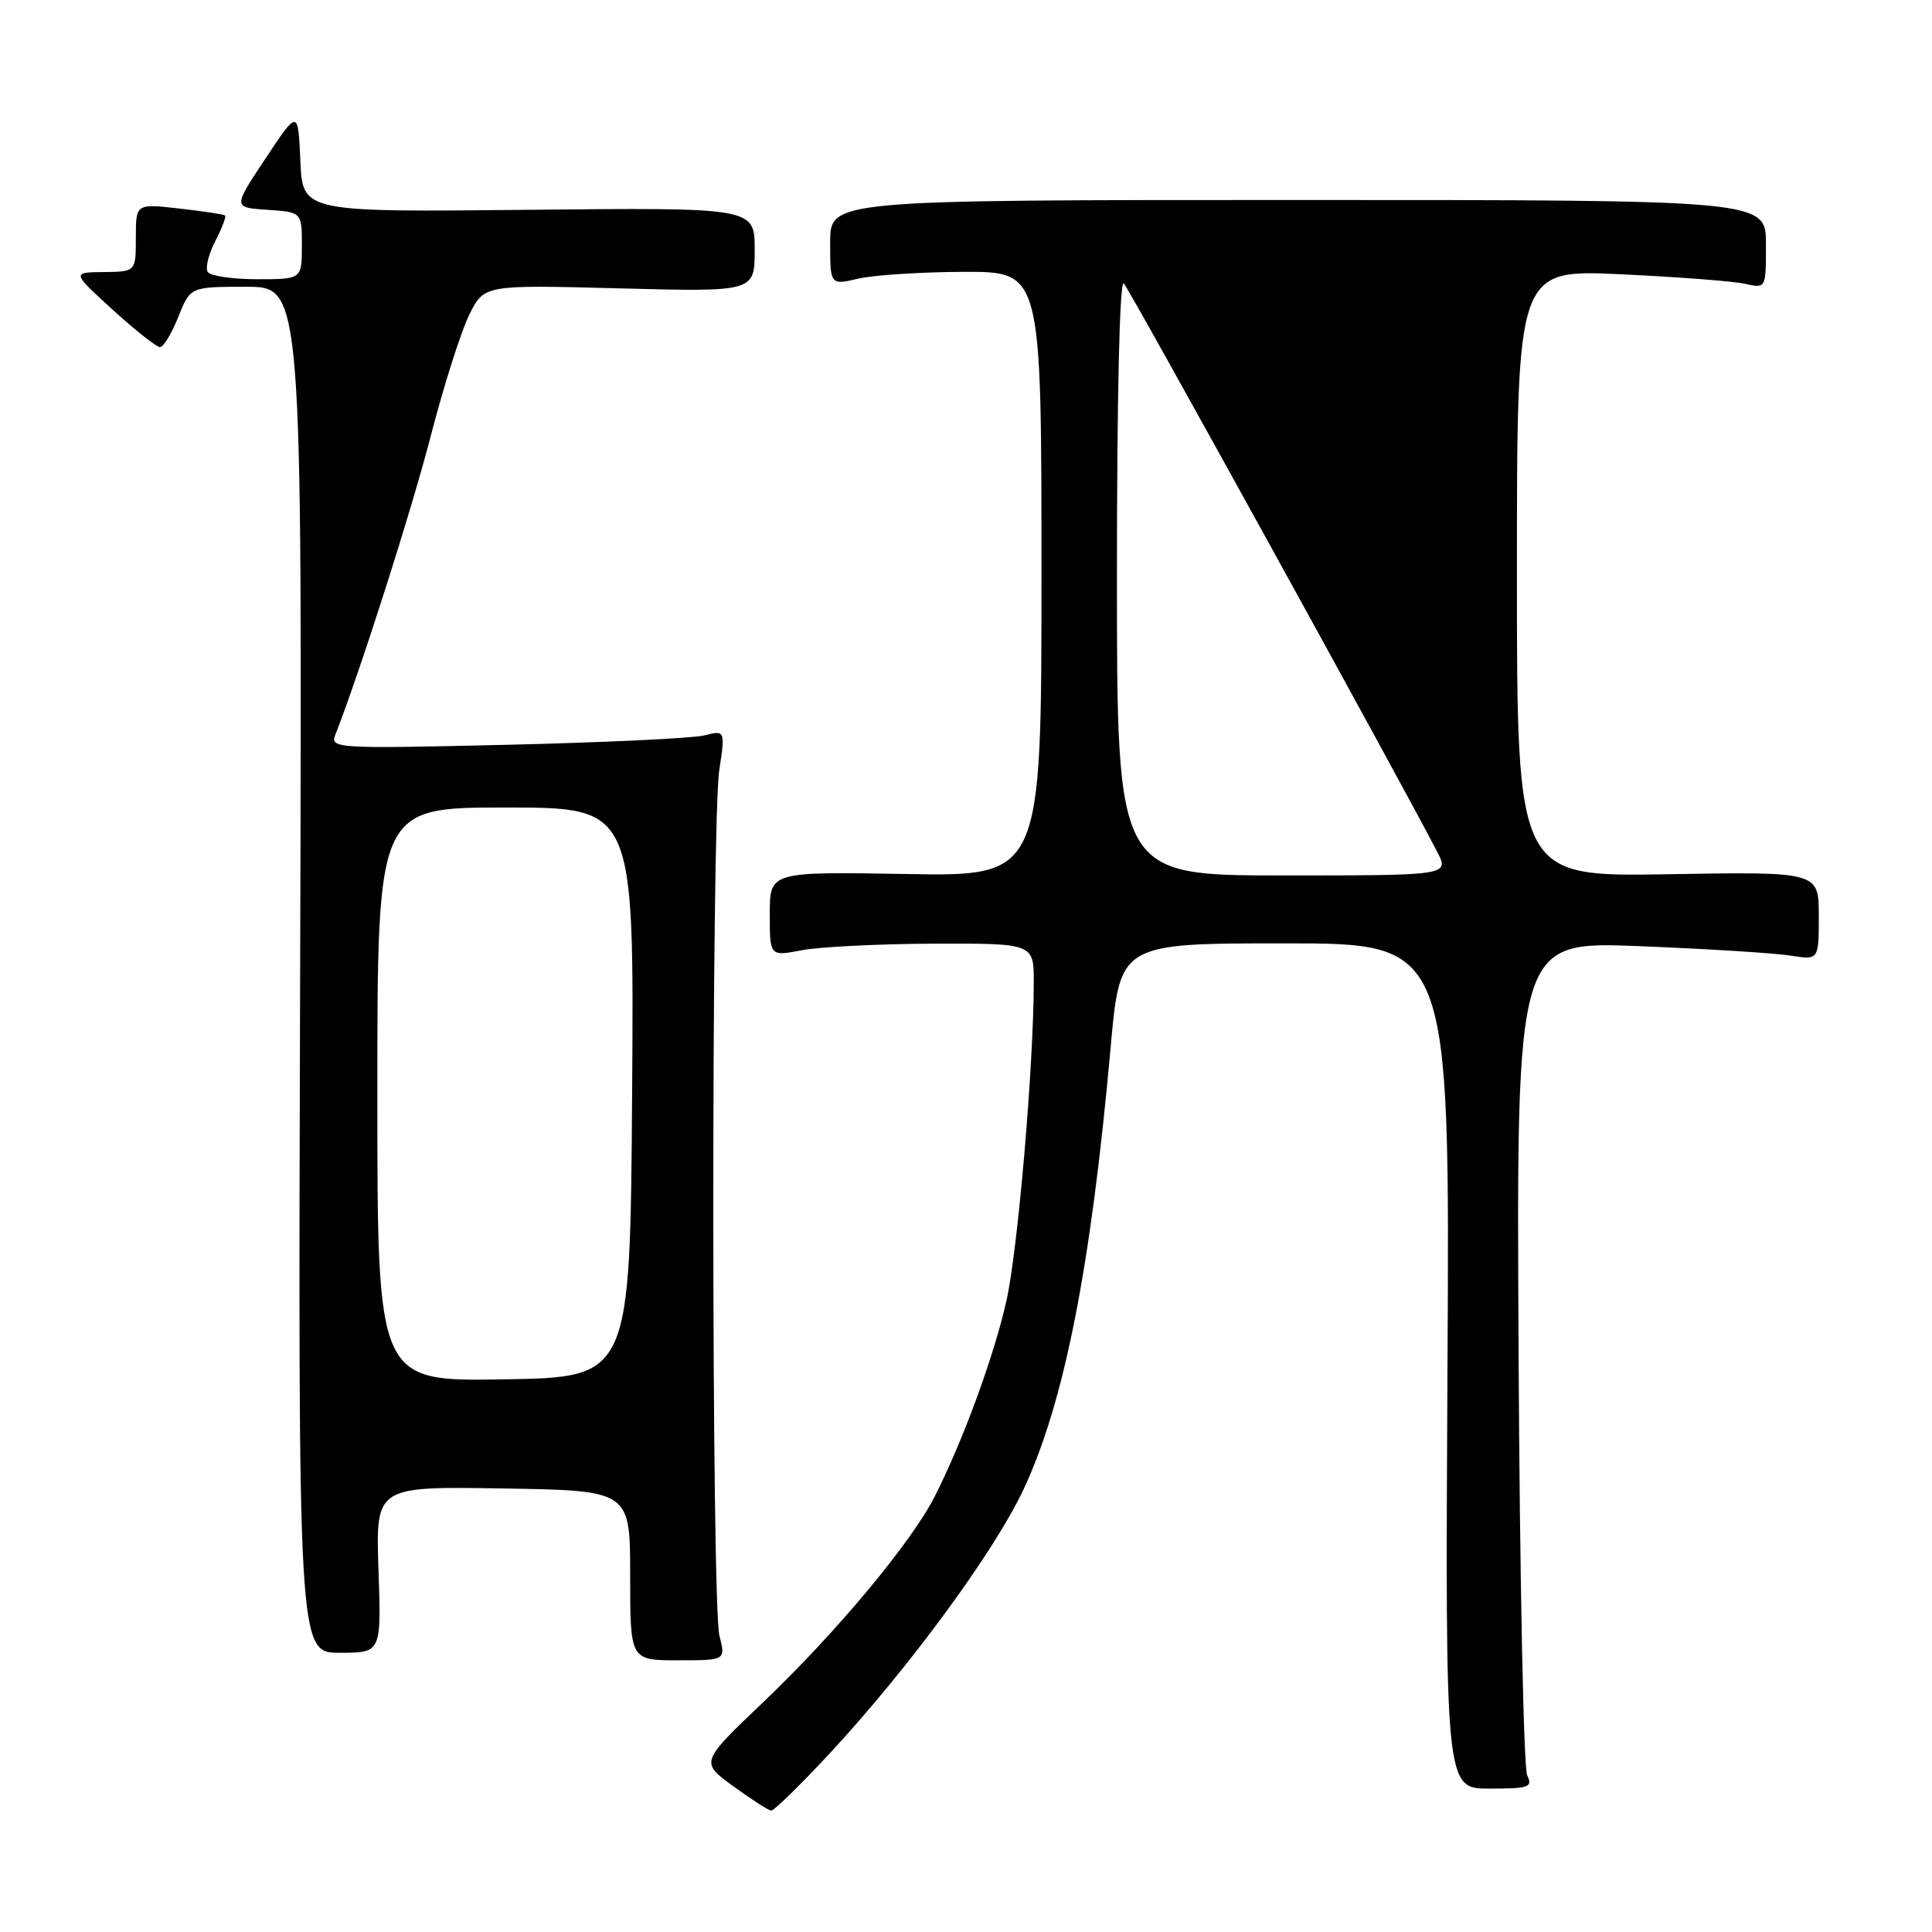 <?xml version="1.0" encoding="UTF-8" standalone="no"?>
<!DOCTYPE svg PUBLIC "-//W3C//DTD SVG 1.1//EN" "http://www.w3.org/Graphics/SVG/1.1/DTD/svg11.dtd" >
<svg xmlns="http://www.w3.org/2000/svg" xmlns:xlink="http://www.w3.org/1999/xlink" version="1.1" viewBox="0 0 256 256">
 <g >
 <path fill="currentColor"
d=" M 110.02 232.25 C 120.52 220.92 131.80 205.54 135.65 197.30 C 141.04 185.76 144.56 167.87 147.17 138.75 C 148.40 125.00 148.40 125.00 170.25 125.00 C 192.11 125.00 192.11 125.00 191.80 181.00 C 191.50 237.00 191.50 237.00 197.36 237.00 C 202.59 237.00 203.12 236.82 202.36 235.25 C 201.89 234.29 201.37 209.02 201.22 179.11 C 200.93 124.72 200.93 124.72 217.22 125.37 C 226.17 125.73 235.19 126.29 237.25 126.62 C 241.00 127.22 241.00 127.22 241.00 121.36 C 241.00 115.50 241.00 115.50 221.00 115.84 C 201.00 116.18 201.00 116.18 201.00 75.94 C 201.00 35.70 201.00 35.70 214.75 36.34 C 222.31 36.70 229.74 37.26 231.25 37.61 C 234.00 38.23 234.00 38.23 234.00 32.37 C 234.00 26.50 234.00 26.50 172.00 26.50 C 110.00 26.50 110.00 26.50 110.00 32.14 C 110.00 37.79 110.00 37.79 113.75 36.92 C 115.81 36.44 122.11 36.04 127.75 36.02 C 138.00 36.00 138.00 36.00 138.00 76.06 C 138.00 116.13 138.00 116.13 120.00 115.81 C 102.00 115.50 102.00 115.50 102.00 121.12 C 102.00 126.73 102.00 126.73 106.25 125.91 C 108.59 125.46 116.46 125.07 123.75 125.04 C 137.00 125.00 137.00 125.00 136.98 130.25 C 136.95 141.48 134.86 165.73 133.34 172.44 C 131.70 179.73 127.54 191.06 123.83 198.34 C 120.73 204.42 110.79 216.34 101.18 225.50 C 92.78 233.50 92.78 233.50 97.14 236.67 C 99.54 238.41 101.80 239.87 102.17 239.92 C 102.53 239.96 106.07 236.51 110.02 232.25 Z  M 95.33 216.75 C 94.26 212.58 94.24 109.25 95.30 102.12 C 96.10 96.75 96.10 96.75 93.30 97.45 C 91.76 97.83 79.97 98.39 67.10 98.69 C 44.53 99.22 43.72 99.17 44.43 97.37 C 47.77 88.81 54.51 67.72 57.09 57.72 C 58.83 51.00 61.14 43.75 62.22 41.62 C 64.18 37.74 64.18 37.74 82.09 38.21 C 100.00 38.68 100.00 38.68 100.00 33.09 C 100.00 27.50 100.00 27.50 70.05 27.80 C 40.09 28.11 40.09 28.11 39.80 21.30 C 39.50 14.50 39.50 14.50 35.18 21.00 C 30.86 27.50 30.86 27.50 35.43 27.80 C 40.00 28.11 40.00 28.11 40.00 32.55 C 40.00 37.00 40.00 37.00 34.06 37.00 C 30.79 37.00 27.85 36.56 27.52 36.03 C 27.19 35.50 27.64 33.65 28.53 31.94 C 29.42 30.22 30.00 28.69 29.82 28.55 C 29.65 28.40 26.91 27.99 23.75 27.63 C 18.00 26.98 18.00 26.98 18.00 31.49 C 18.00 36.00 18.00 36.00 13.75 36.05 C 9.50 36.09 9.50 36.09 14.94 41.05 C 17.93 43.77 20.75 46.00 21.20 46.00 C 21.65 46.00 22.74 44.20 23.62 42.00 C 25.22 38.00 25.22 38.00 32.63 38.00 C 40.04 38.00 40.04 38.00 39.77 128.50 C 39.50 219.00 39.50 219.00 45.02 219.00 C 50.53 219.00 50.53 219.00 50.15 207.98 C 49.78 196.95 49.78 196.95 66.64 197.23 C 83.50 197.50 83.50 197.50 83.50 208.75 C 83.50 220.00 83.50 220.00 89.83 220.00 C 96.16 220.00 96.16 220.00 95.33 216.75 Z  M 148.00 76.30 C 148.00 52.29 148.36 36.98 148.91 37.55 C 149.68 38.35 185.44 103.21 190.42 112.84 C 192.05 116.00 192.05 116.00 170.03 116.00 C 148.00 116.00 148.00 116.00 148.00 76.30 Z  M 50.00 145.02 C 50.00 107.00 50.00 107.00 67.01 107.00 C 84.02 107.00 84.02 107.00 83.76 144.75 C 83.50 182.50 83.50 182.50 66.75 182.77 C 50.00 183.05 50.00 183.05 50.00 145.02 Z "/>
</g>
</svg>